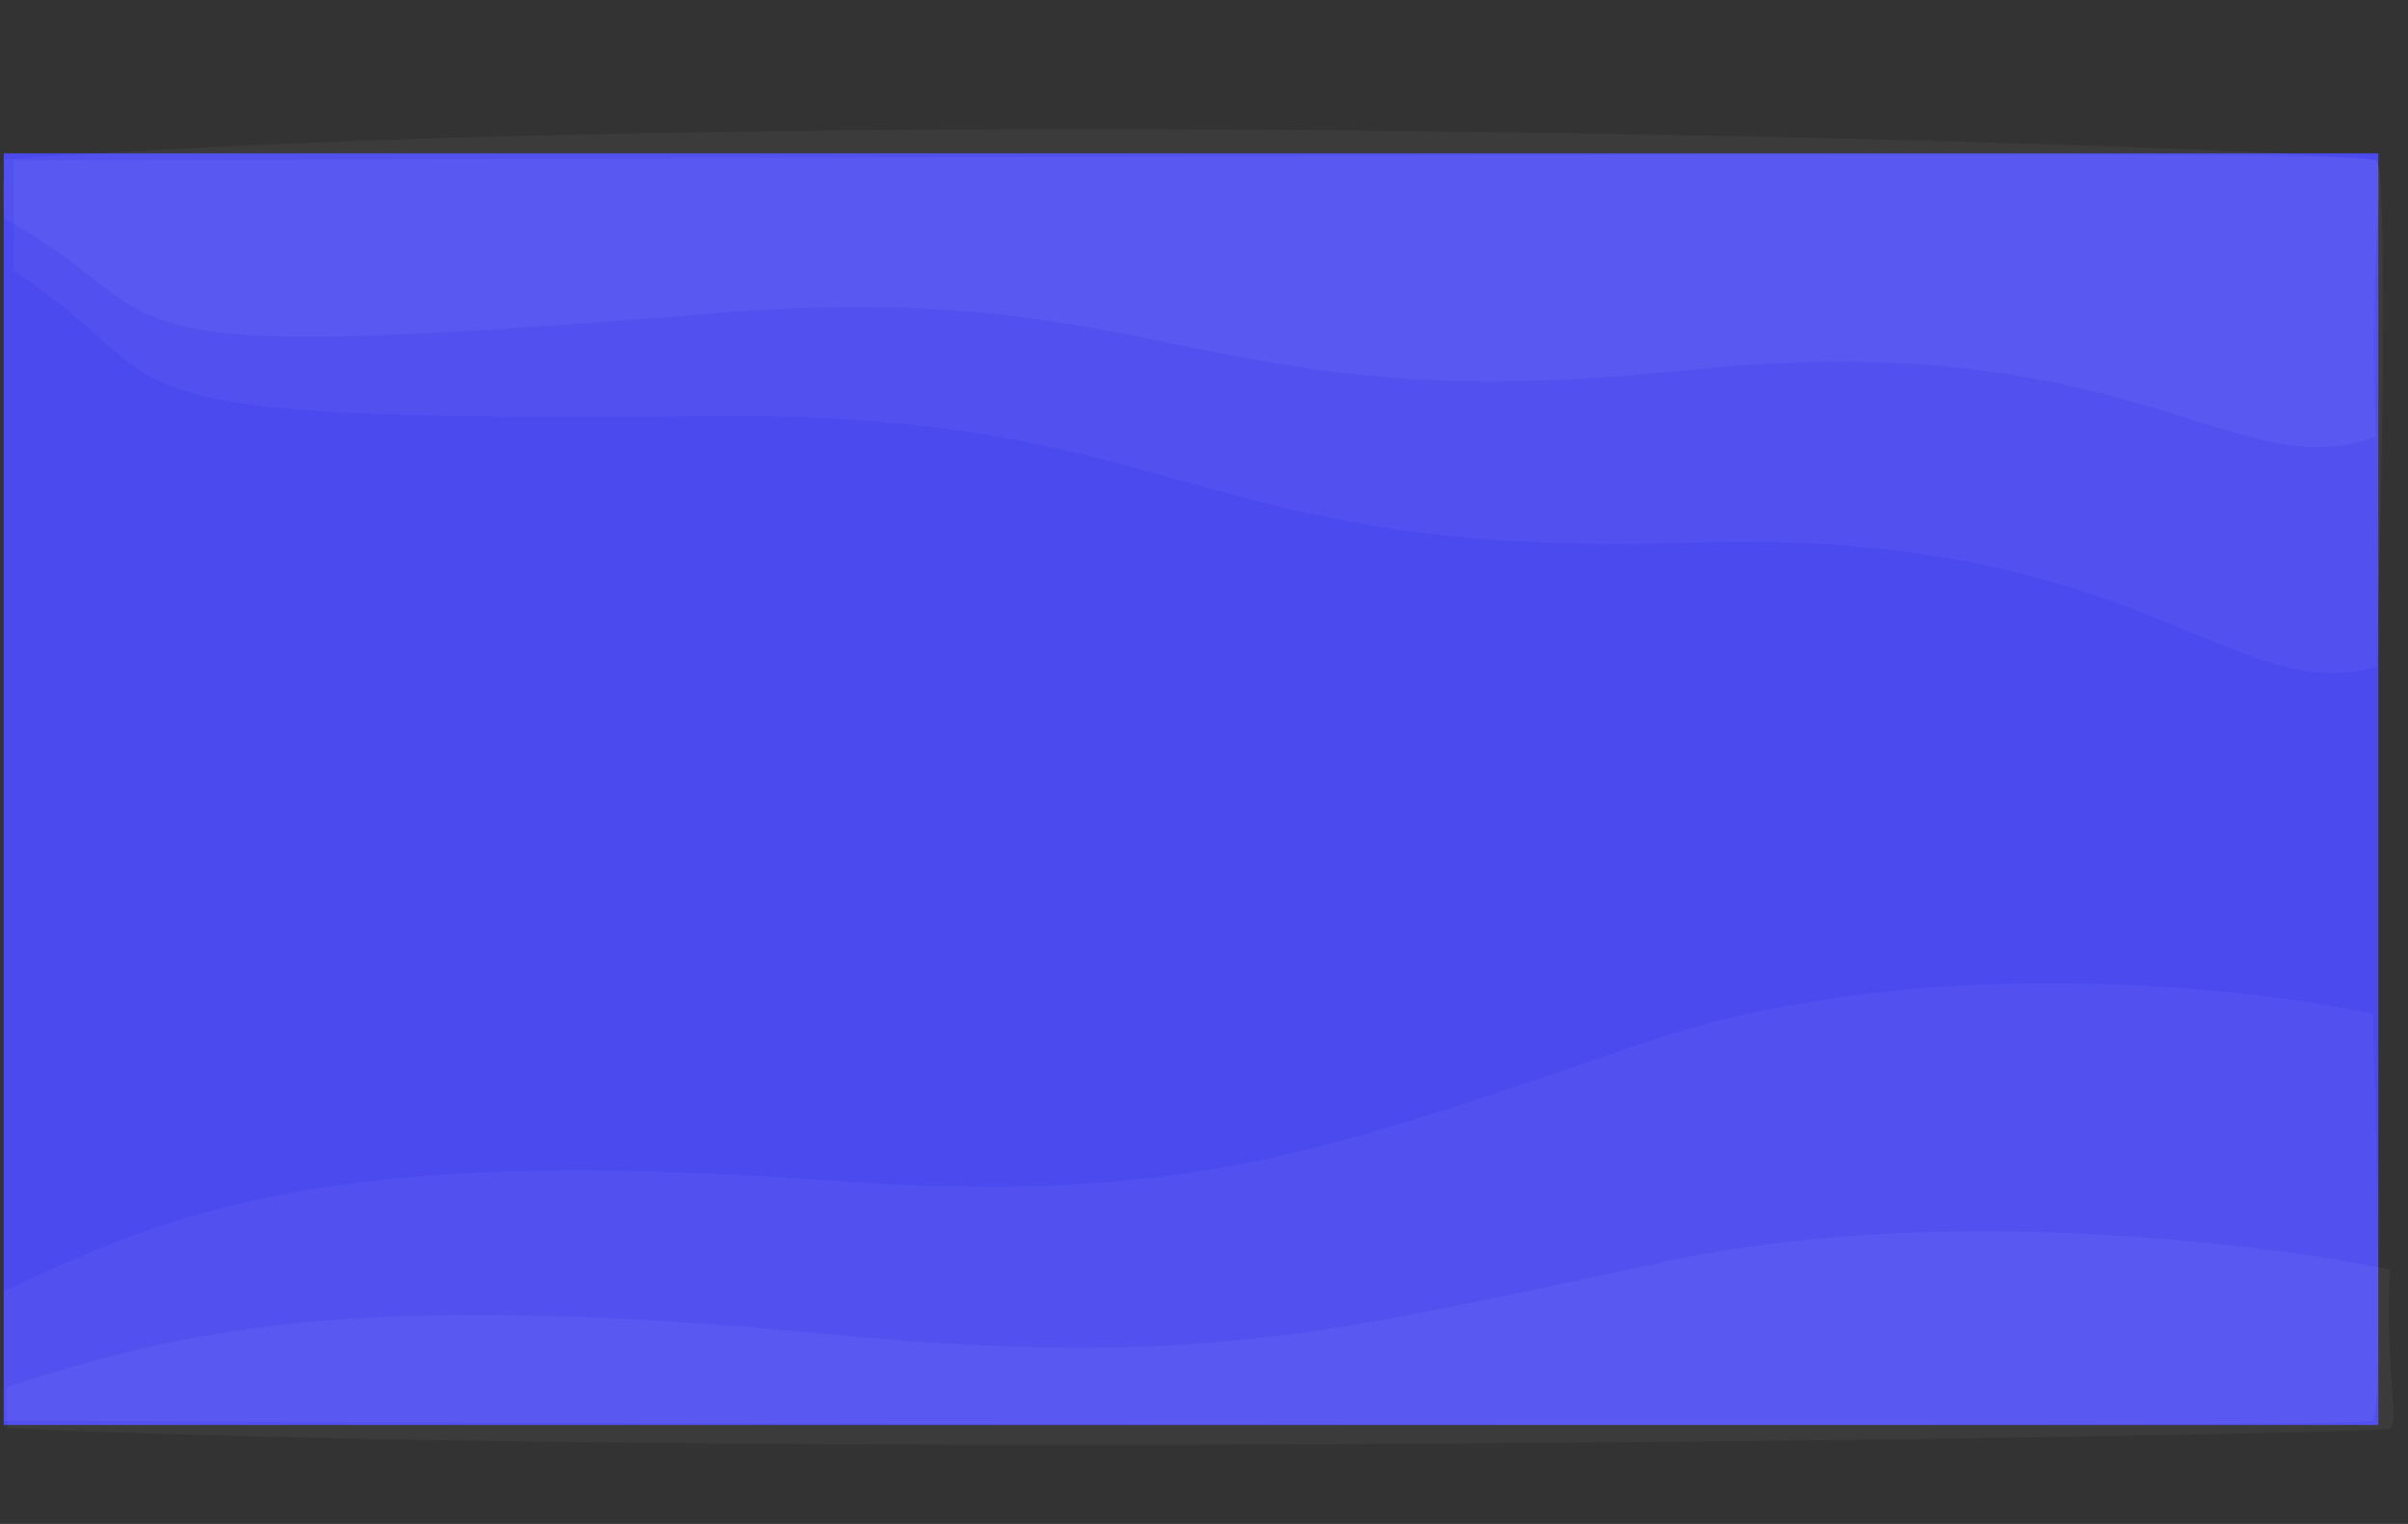 <svg width="1947" height="1232" viewBox="0 0 1947 1232" fill="none" xmlns="http://www.w3.org/2000/svg">
<rect x="0" y="0" width="1947" height="1232" fill="#333333" stroke="none"/>
<rect x="3" y="124" width="1920" height="1028" fill="#4B4AEF"/>
<path d="M1334.07 841.651C1547.58 769.461 1812.67 796.866 1918.52 819.593C1921.9 926.54 1926.63 1142.04 1918.52 1148.46C1910.42 1154.87 638.129 1151.13 3 1148.46V1044.18C138.134 980.014 266.511 925.872 661.778 953.946C963.694 975.389 1067.18 931.888 1334.07 841.651Z" fill="white" fill-opacity="0.04"/>
<path d="M1347.33 1019.7C1565.12 973.085 1827.93 1004.67 1932.11 1026.29C1928.54 1108.18 1940.67 1150.42 1932.16 1155C1923.65 1159.58 639.395 1182.16 5.637 1154.62C7.069 1137.76 3.645 1144.4 5.623 1121.1C144.667 1077.47 276.316 1041.24 669.015 1078.56C968.97 1107.07 1075.08 1077.97 1347.33 1019.7Z" fill="white" fill-opacity="0.04"/>
<path d="M1368.8 438.628C1730.77 427.022 1804.37 572.672 1921.54 539.033C1926.82 378.237 1930.4 139.19 1921.54 129.5C1912.68 119.81 712.142 128.679 11.053 129.5C10.734 162.668 11.495 172.837 11.054 218.669C159.283 315.837 41.035 341.301 579.289 336.465C959.544 333.048 963.633 451.62 1368.8 438.628Z" fill="white" fill-opacity="0.04"/>
<path d="M1365.56 299.112C1723.72 261.768 1807.13 395.125 1920.93 353.231C1914.66 192.471 1930.33 138.771 1920.85 129.737C1911.37 120.702 698.512 78.276 3.26 129.003C5.315 162.108 0.437 130.623 3.277 176.368C157.234 262.736 41.781 296.553 575.253 253.413C952.13 222.936 964.666 340.913 1365.56 299.112Z" fill="white" fill-opacity="0.04"/>
</svg>
